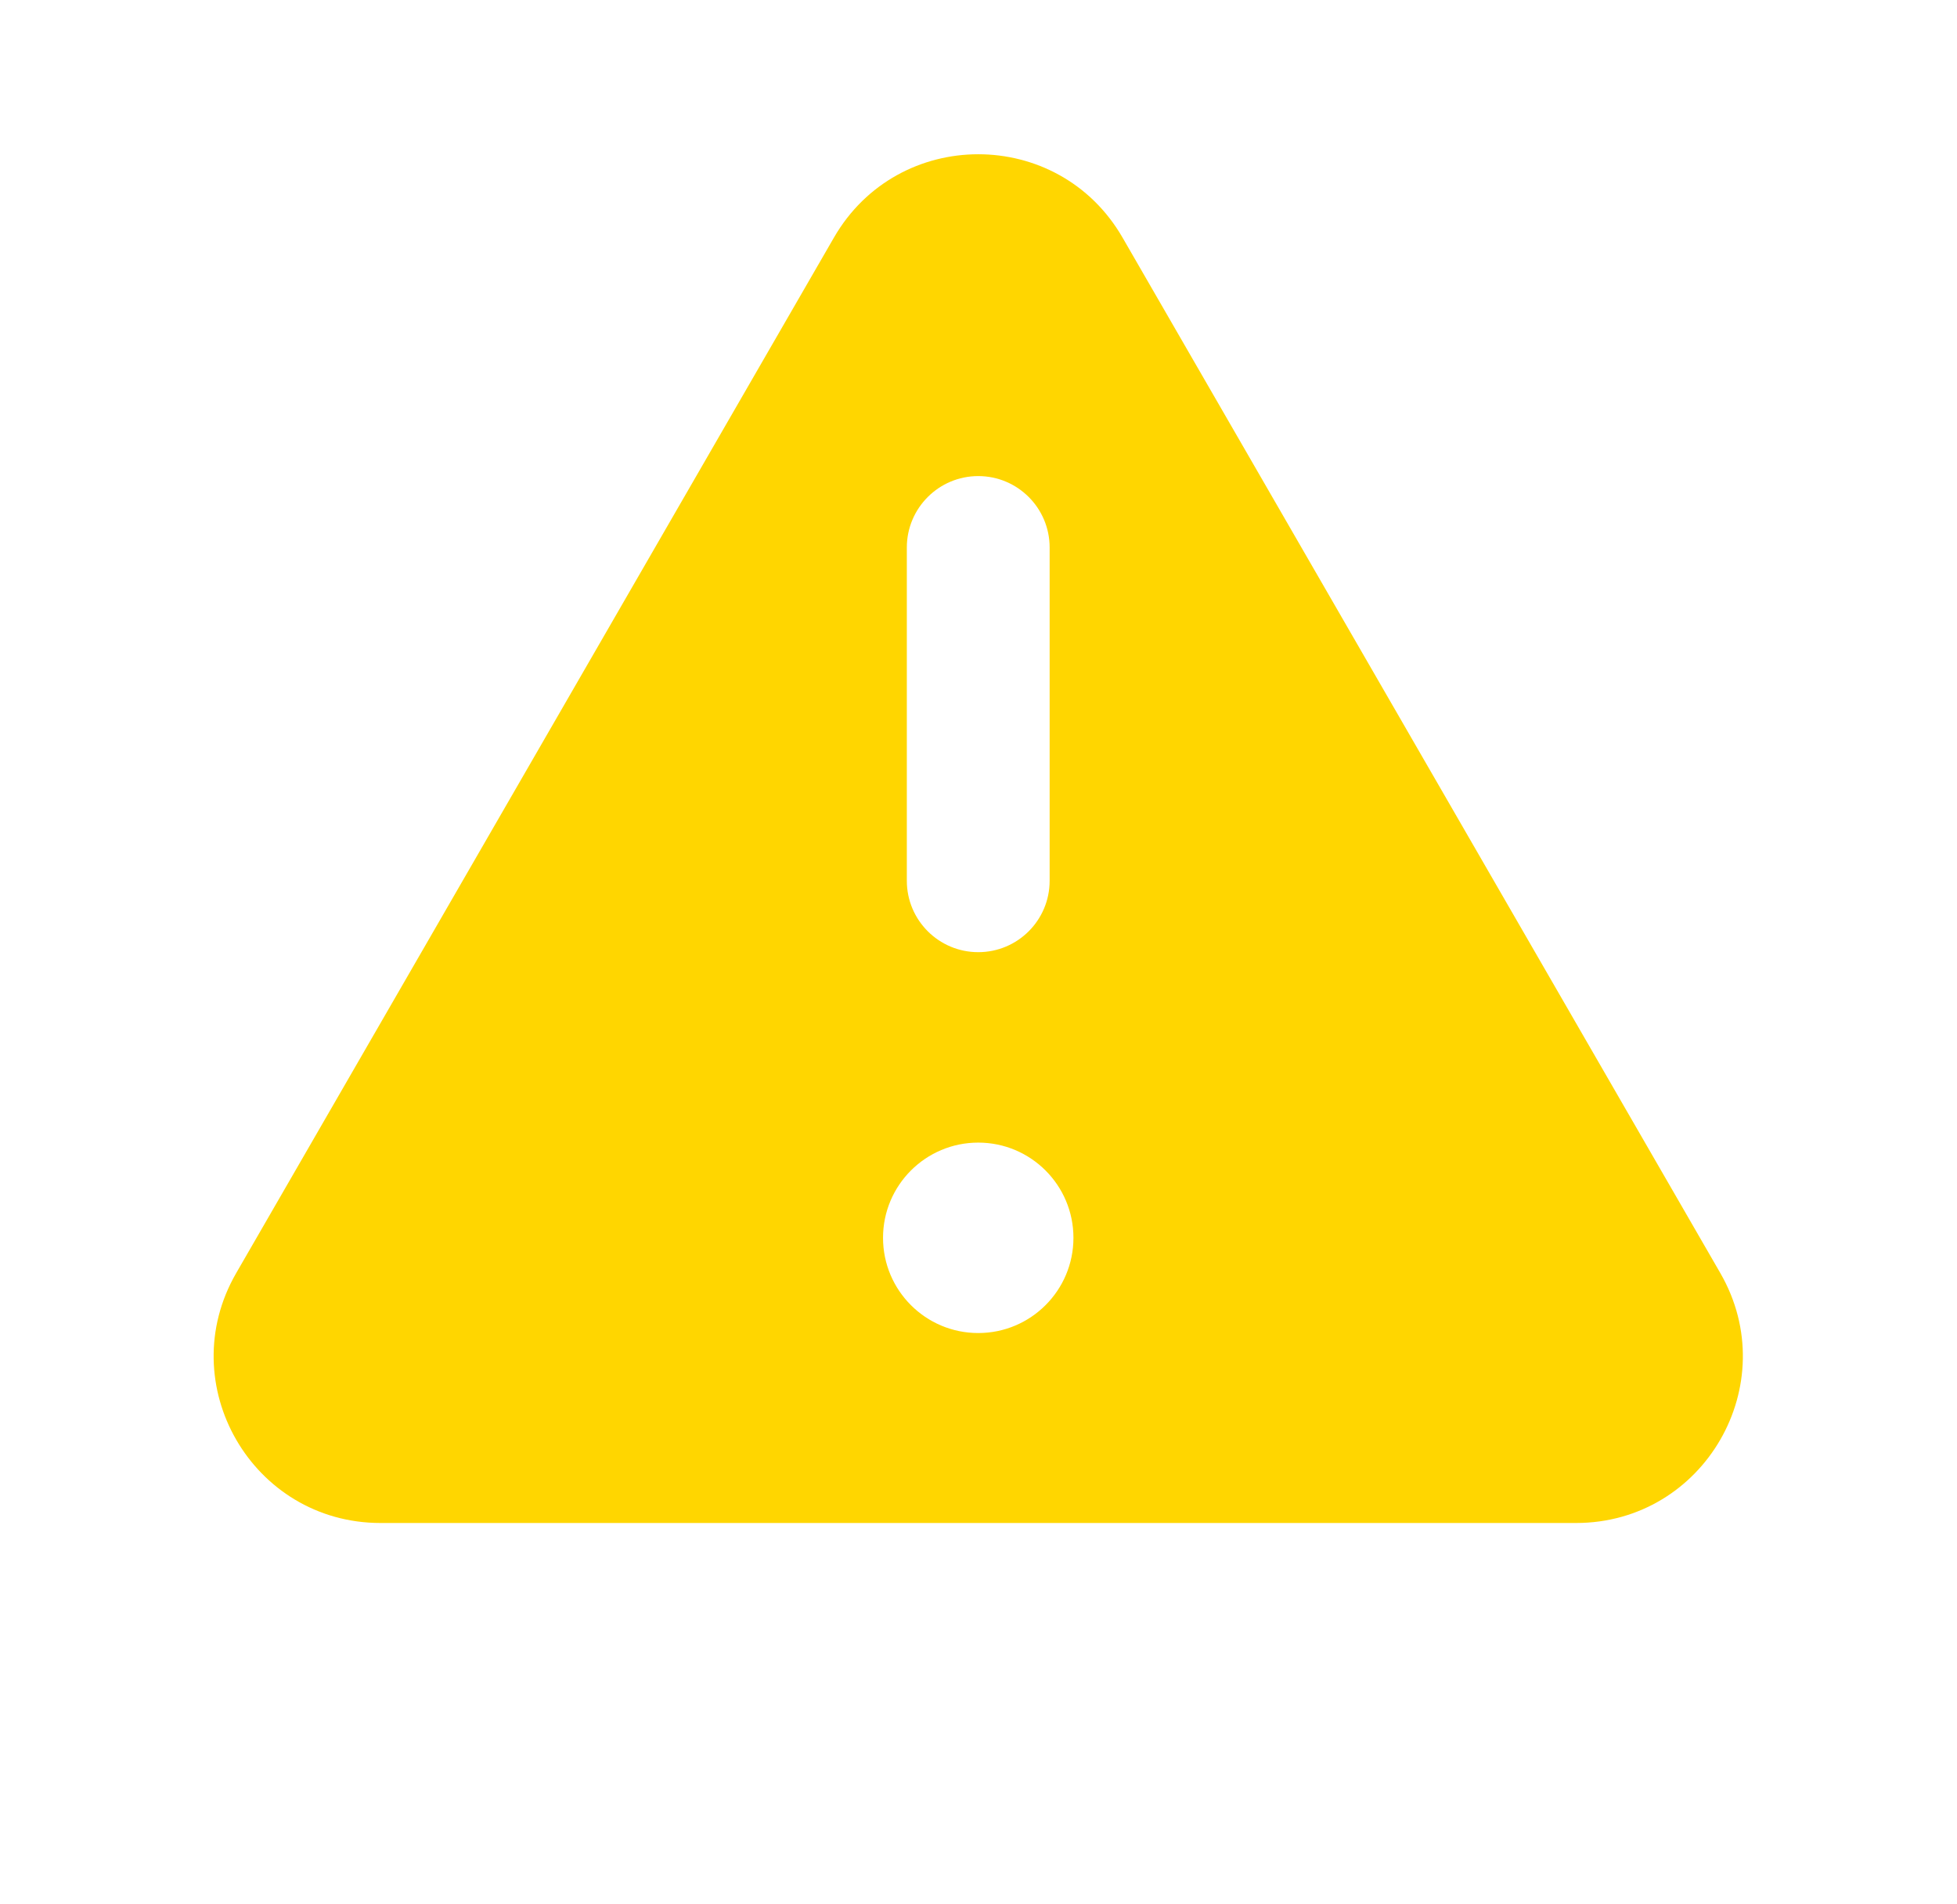 <svg width="37" height="36" viewBox="0 0 37 36" fill="none" xmlns="http://www.w3.org/2000/svg">
<path fill-rule="evenodd" clip-rule="evenodd" d="M15.767 4.491C16.98 2.391 20.011 2.391 21.223 4.491L32.525 24.066C33.737 26.166 32.222 28.791 29.797 28.791H7.194C4.769 28.791 3.253 26.166 4.466 24.066L15.767 4.491ZM18.495 9C19.241 9 19.845 9.605 19.845 10.35V16.65C19.845 17.396 19.241 18 18.495 18C17.75 18 17.145 17.396 17.145 16.65L17.145 10.35C17.145 9.605 17.75 9 18.495 9ZM18.495 25.2C19.489 25.2 20.295 24.394 20.295 23.4C20.295 22.406 19.489 21.6 18.495 21.6C17.501 21.6 16.695 22.406 16.695 23.4C16.695 24.394 17.501 25.2 18.495 25.2Z" fill="#FFD600"/>
</svg>
